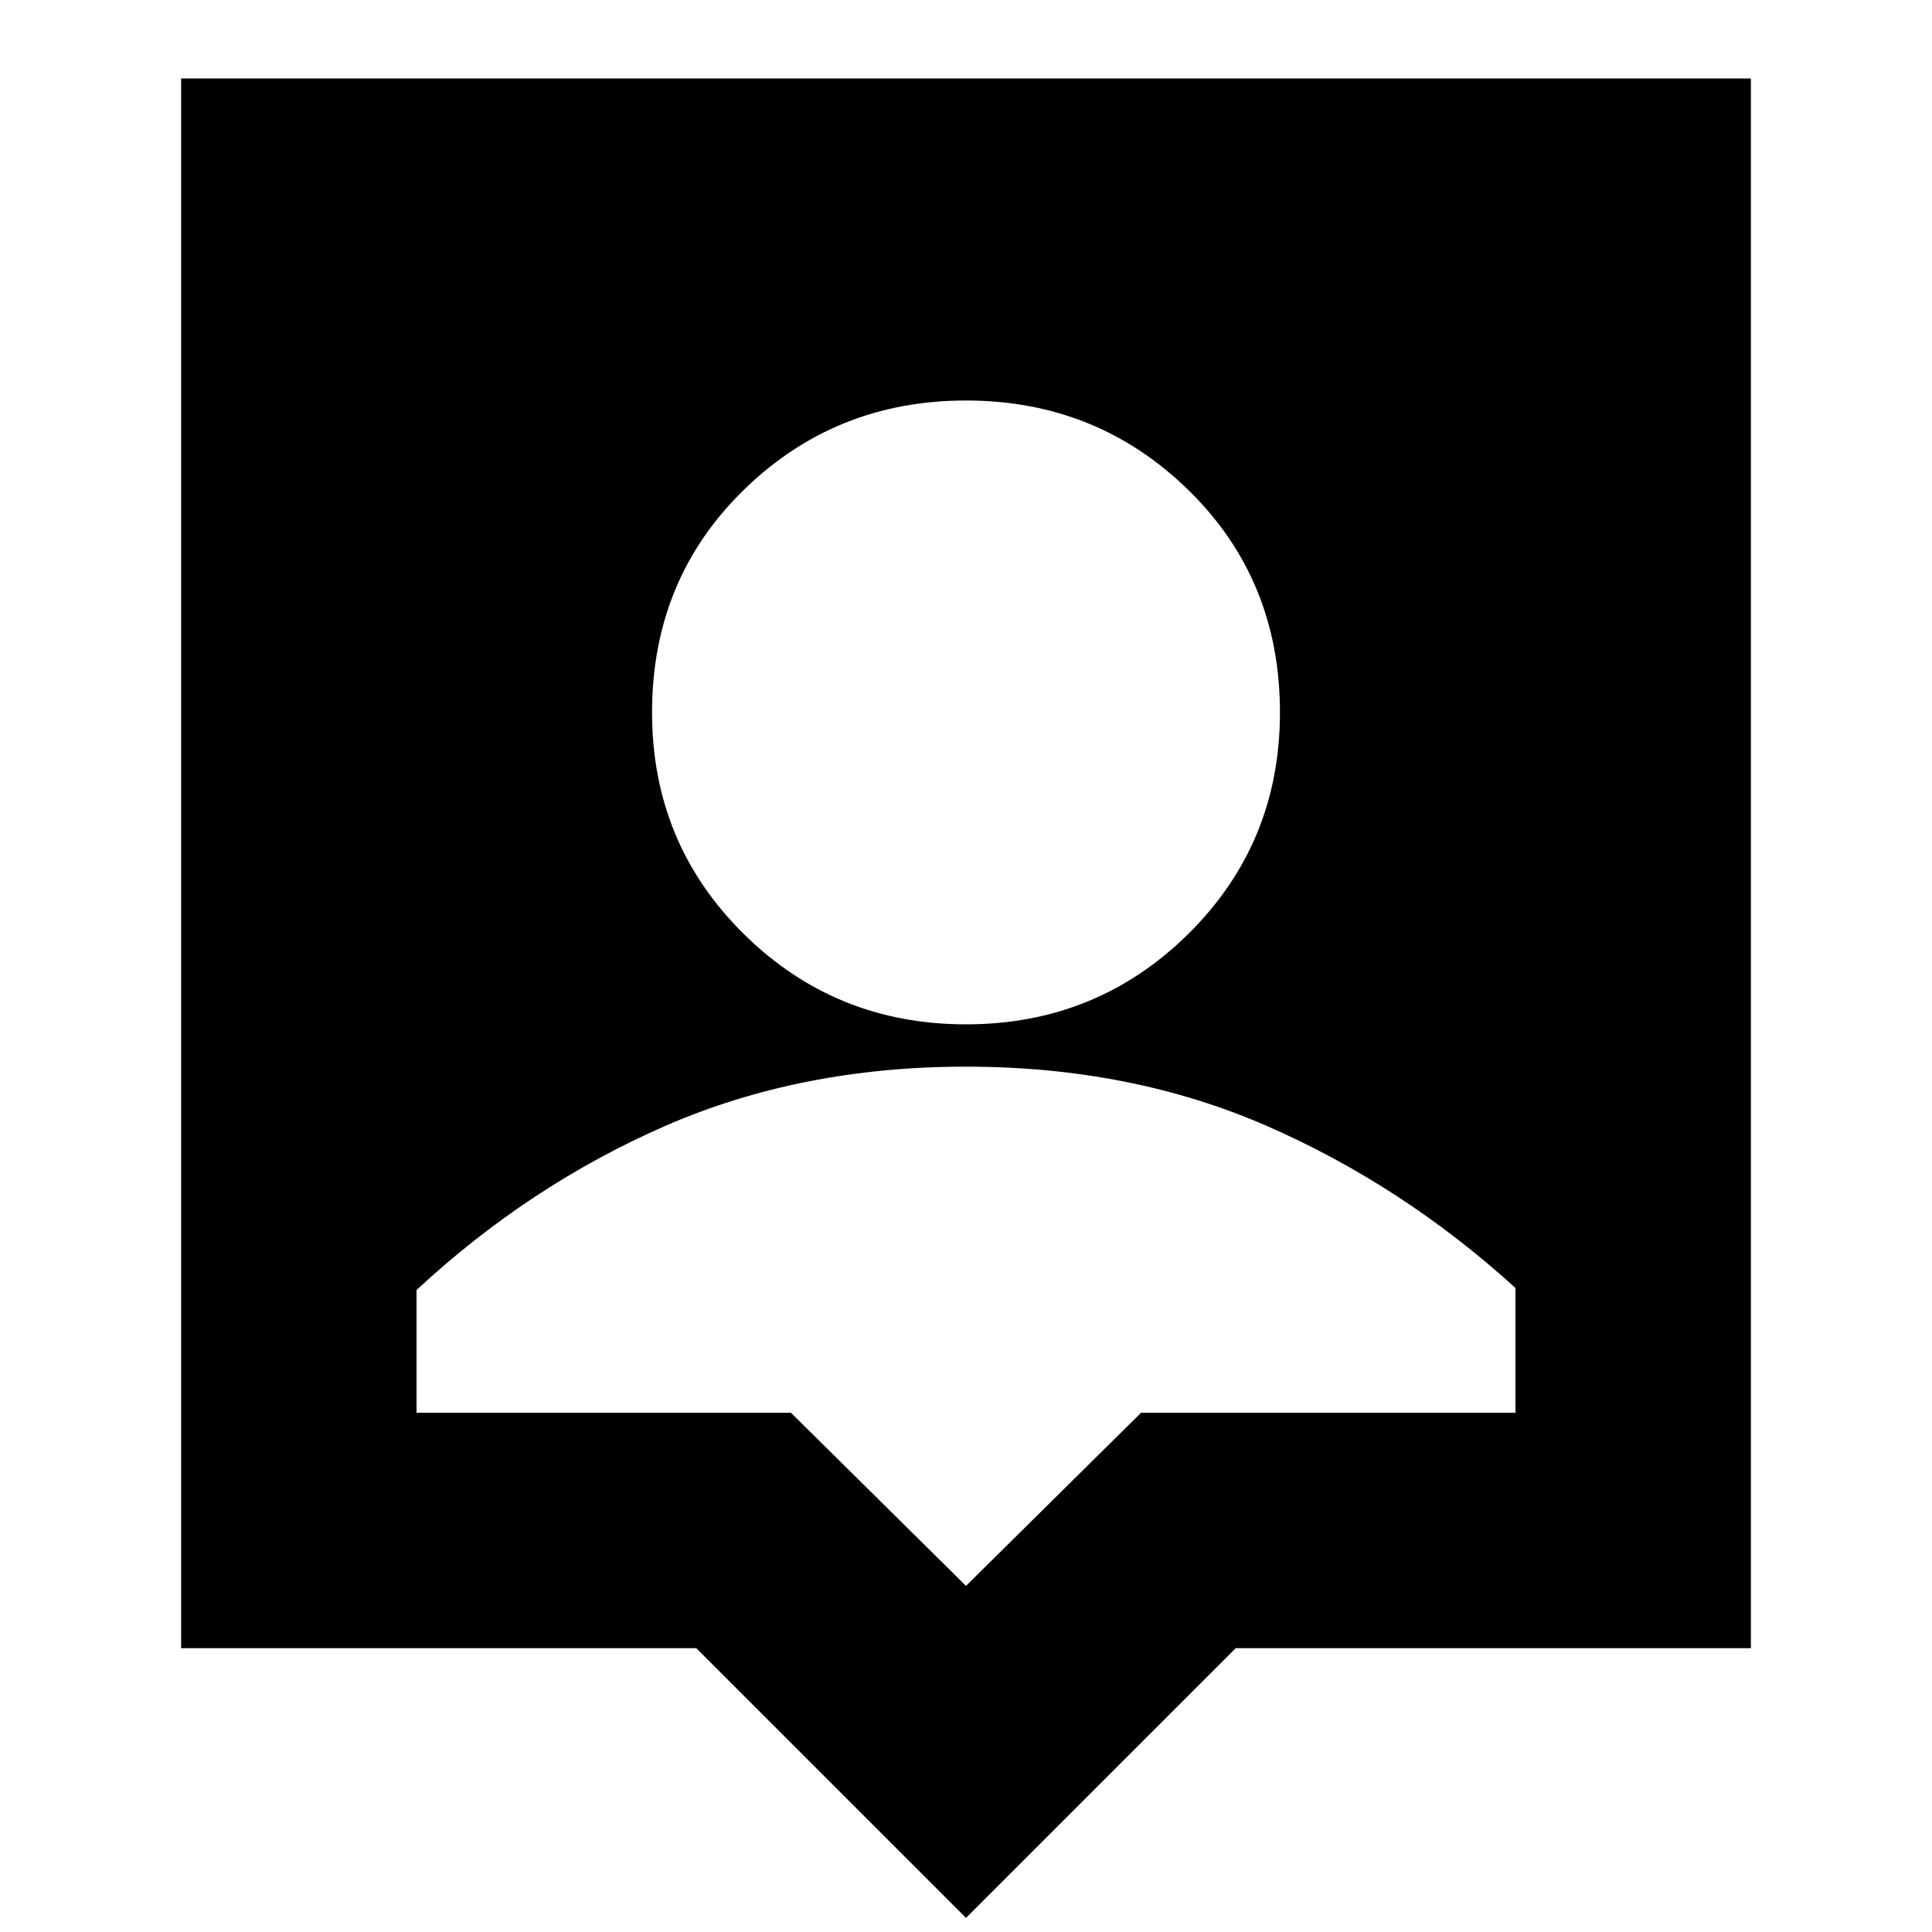 <svg xmlns="http://www.w3.org/2000/svg" height="20" width="20"><path d="M10 19.854 7.208 17.062H1.875V0.812H18.125V17.062H12.792ZM10 10.604Q11.354 10.604 12.302 9.667Q13.25 8.729 13.25 7.375Q13.25 6 12.302 5.073Q11.354 4.146 10 4.146Q8.646 4.146 7.698 5.073Q6.75 6 6.75 7.375Q6.75 8.729 7.698 9.667Q8.646 10.604 10 10.604ZM10 16.417 11.812 14.625H15.688V13.333Q14.521 12.271 13.115 11.656Q11.708 11.042 10 11.042Q8.292 11.042 6.885 11.656Q5.479 12.271 4.312 13.354V14.625H8.188Z"/></svg>